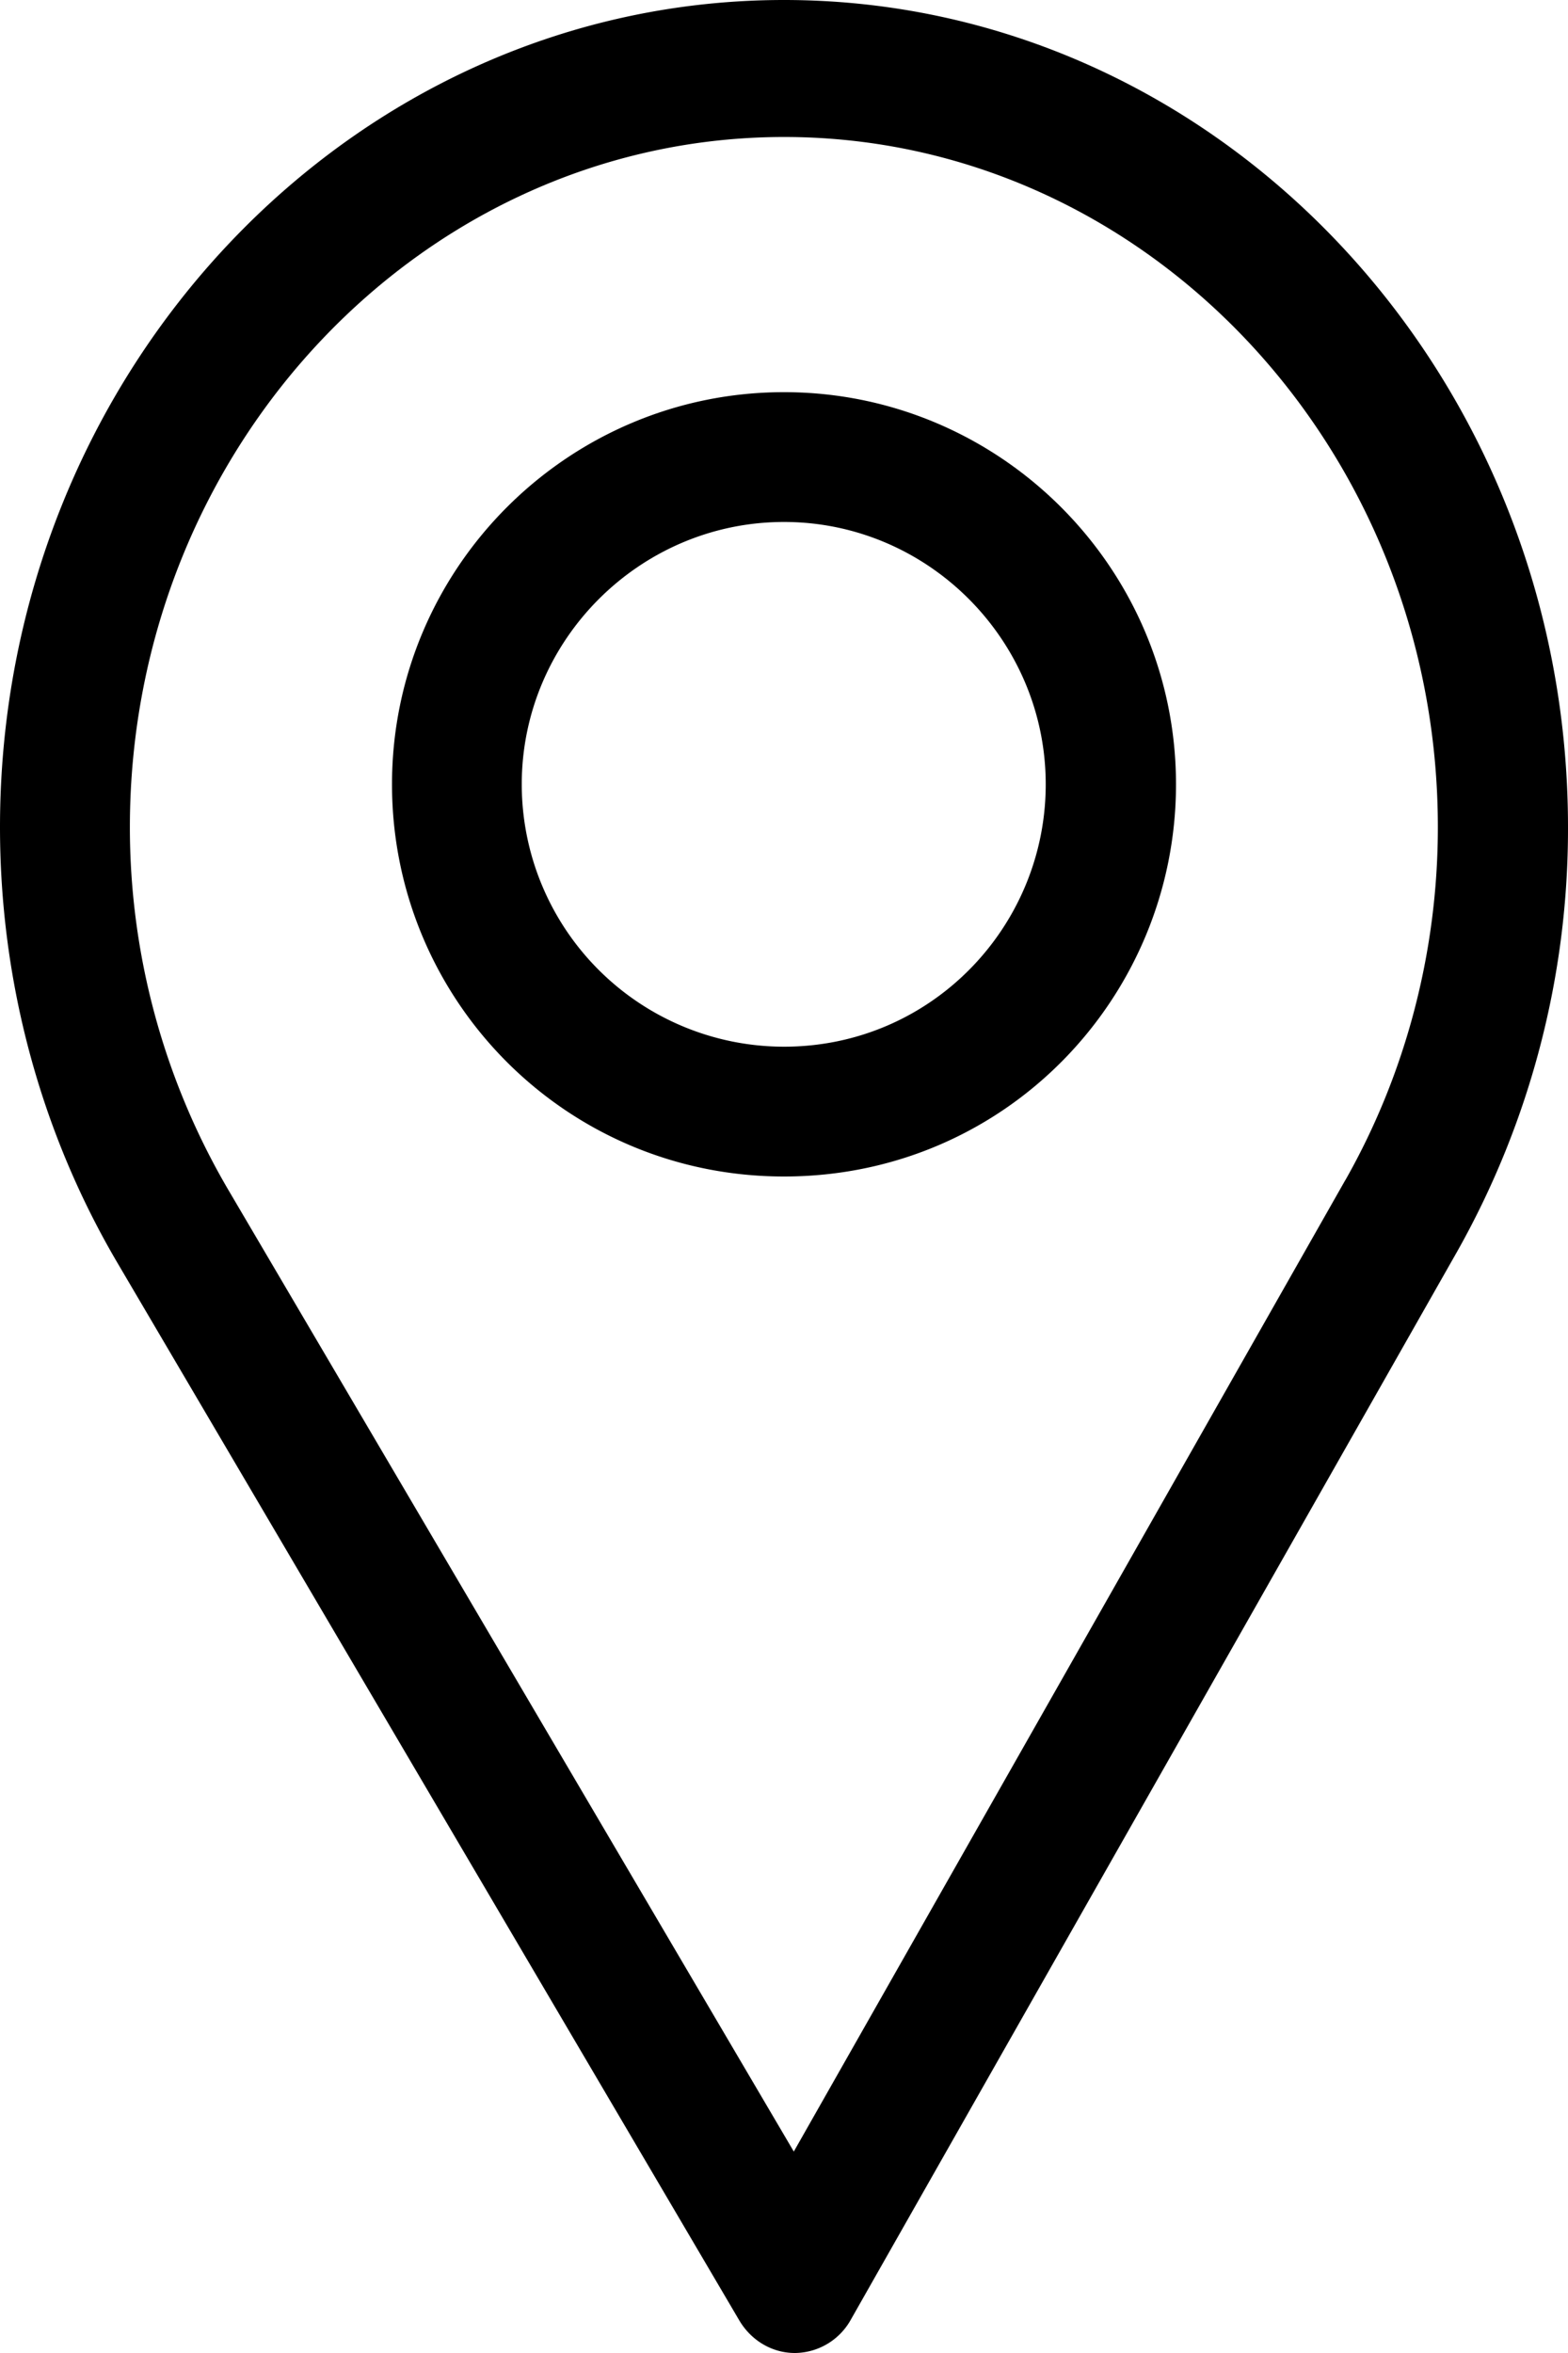 <svg viewBox="0 0 12 18" xmlns="http://www.w3.org/2000/svg"><g fill="#000" fill-rule="nonzero"><path d="M6 0C2.692 0 0 2.839 0 6.328c0 1.179.31 2.33.896 3.328l4.762 8.095c.092.155.252.249.425.249h.004a.495.495 0 0 0 .425-.256l4.642-8.174A6.585 6.585 0 0 0 12 6.328C12 2.838 9.308 0 6 0zm4.295 9.029l-4.22 7.43L1.746 9.1a5.482 5.482 0 0 1-.752-2.772c0-2.908 2.25-5.28 5.007-5.28s5.003 2.372 5.003 5.28c0 .954-.247 1.888-.708 2.7z"/><path d="M6 3C4.346 3 3 4.346 3 6c0 1.644 1.324 3 3 3 1.697 0 3-1.374 3-3 0-1.654-1.346-3-3-3zm0 5.007A2.008 2.008 0 0 1 3.993 6c0-1.103.904-2.007 2.007-2.007S8.003 4.897 8.003 6c0 1.09-.877 2.007-2.003 2.007z"/></g></svg>